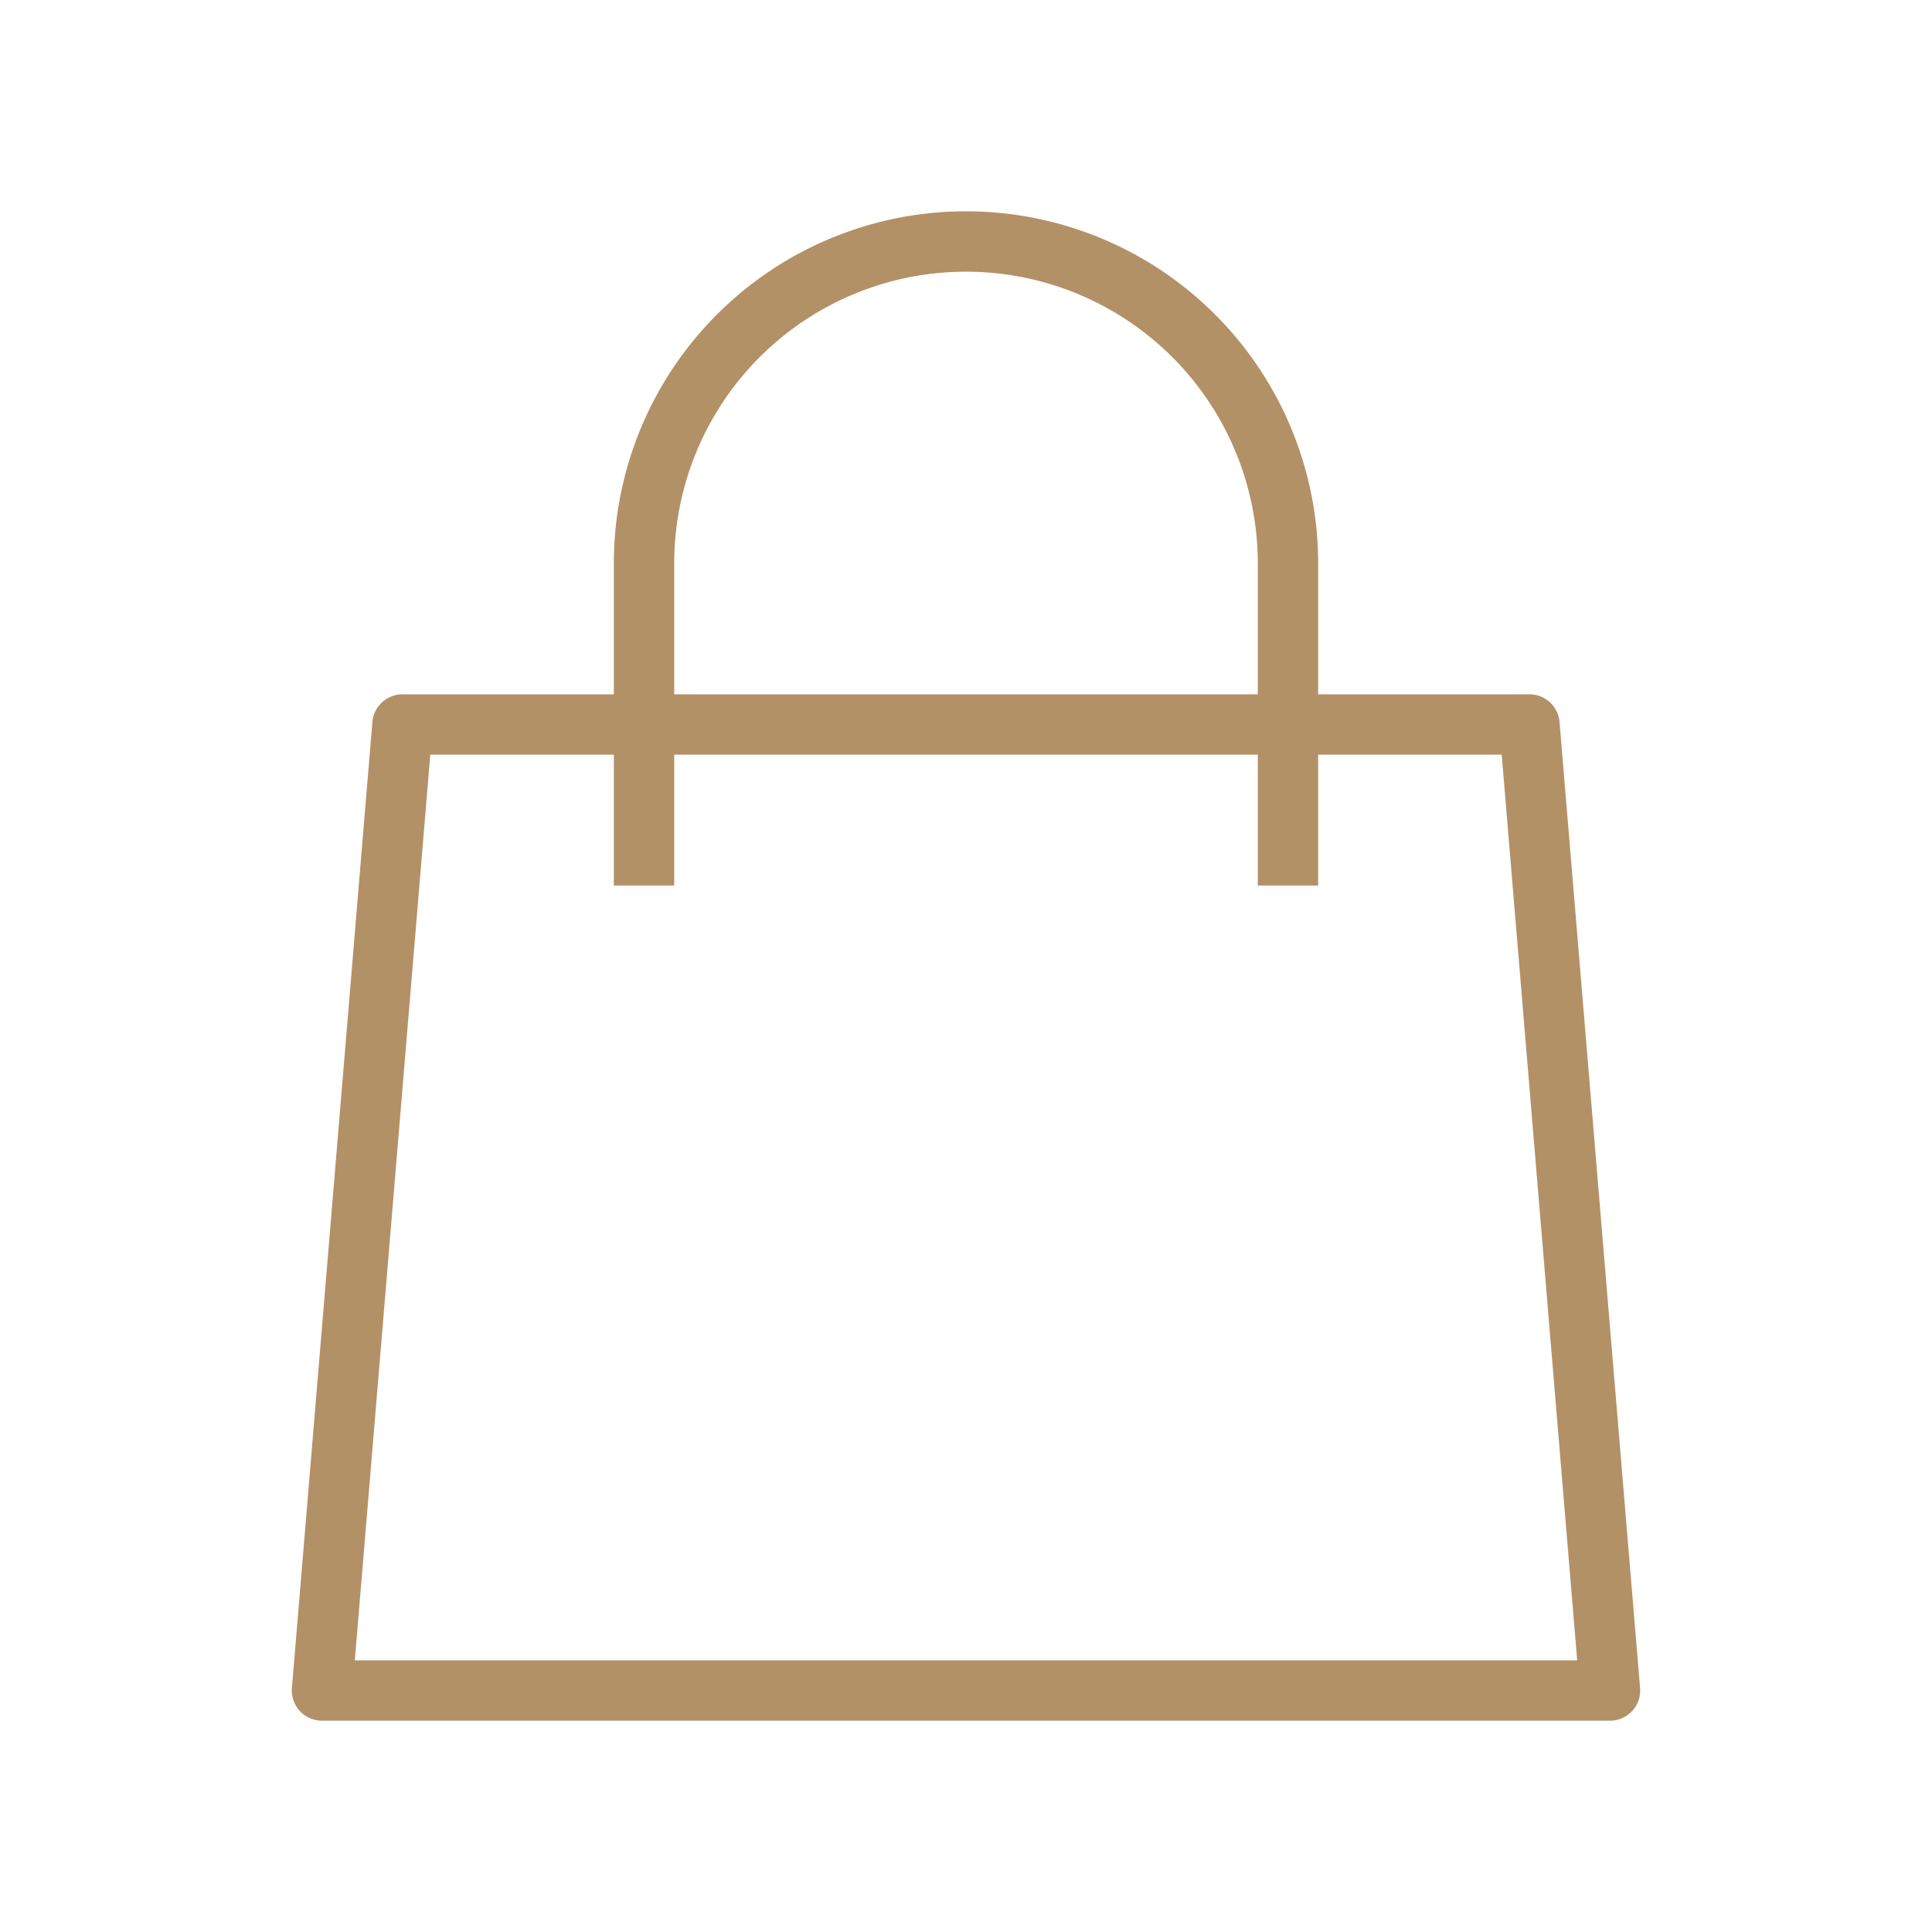 <svg fill="none" xmlns="http://www.w3.org/2000/svg" viewBox="0 0 32 32" width="32" height="32"><path fill-rule="evenodd" clip-rule="evenodd" d="M10.167 9.333a5.833 5.833 0 0 1 11.666 0V11.5h3.5a.5.5 0 0 1 .498.459l1.334 16a.5.5 0 0 1-.498.541H5.333a.5.5 0 0 1-.498-.541l1.333-16a.5.5 0 0 1 .499-.459h3.5V9.333Zm0 3.167v2.167h1V12.5h9.666v2.167h1V12.5h3.04l1.25 15H5.877l1.25-15h3.04Zm10.666-1h-9.666V9.333a4.833 4.833 0 1 1 9.666 0V11.5Z" fill="#B39166"/></svg>